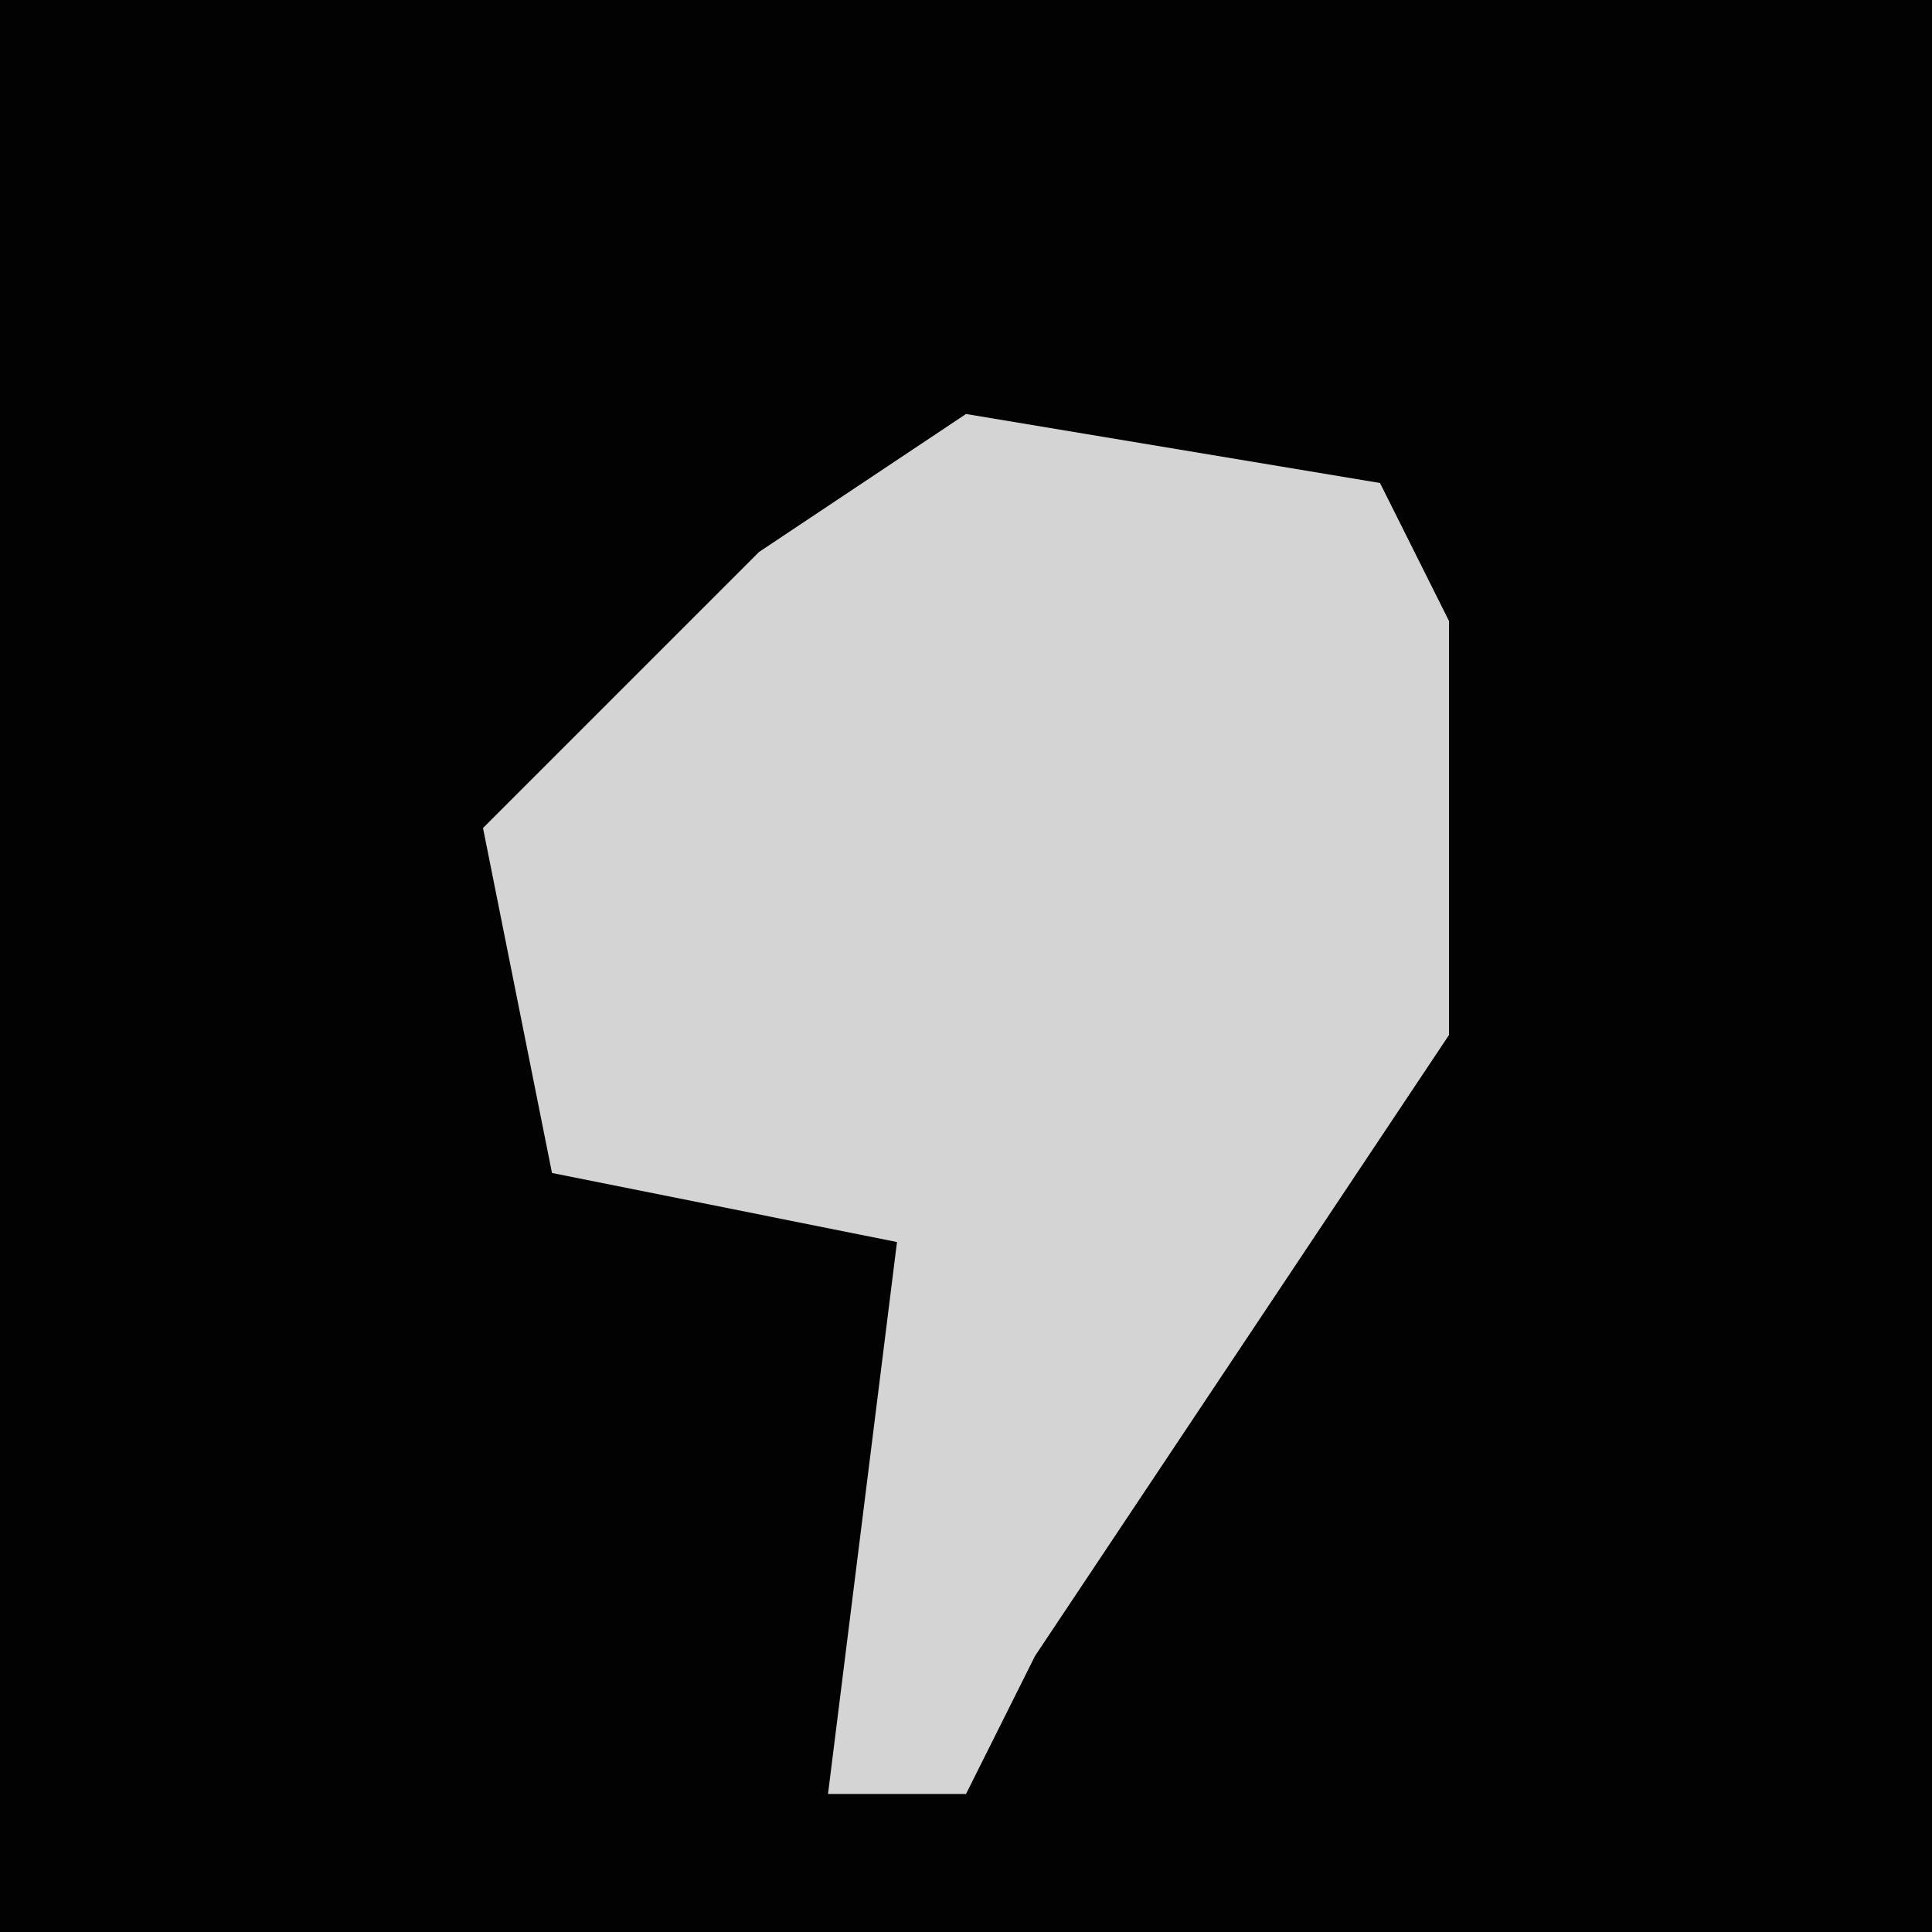<?xml version="1.0" encoding="UTF-8"?>
<svg version="1.1" xmlns="http://www.w3.org/2000/svg" width="28" height="28">
<path d="M0,0 L28,0 L28,28 L0,28 Z " fill="#020202" transform="translate(0,0)"/>
<path d="M0,0 L6,1 L7,3 L7,9 L1,18 L0,20 L-2,20 L-1,12 L-6,11 L-7,6 L-3,2 Z " fill="#D4D4D4" transform="translate(14,6)"/>
</svg>
